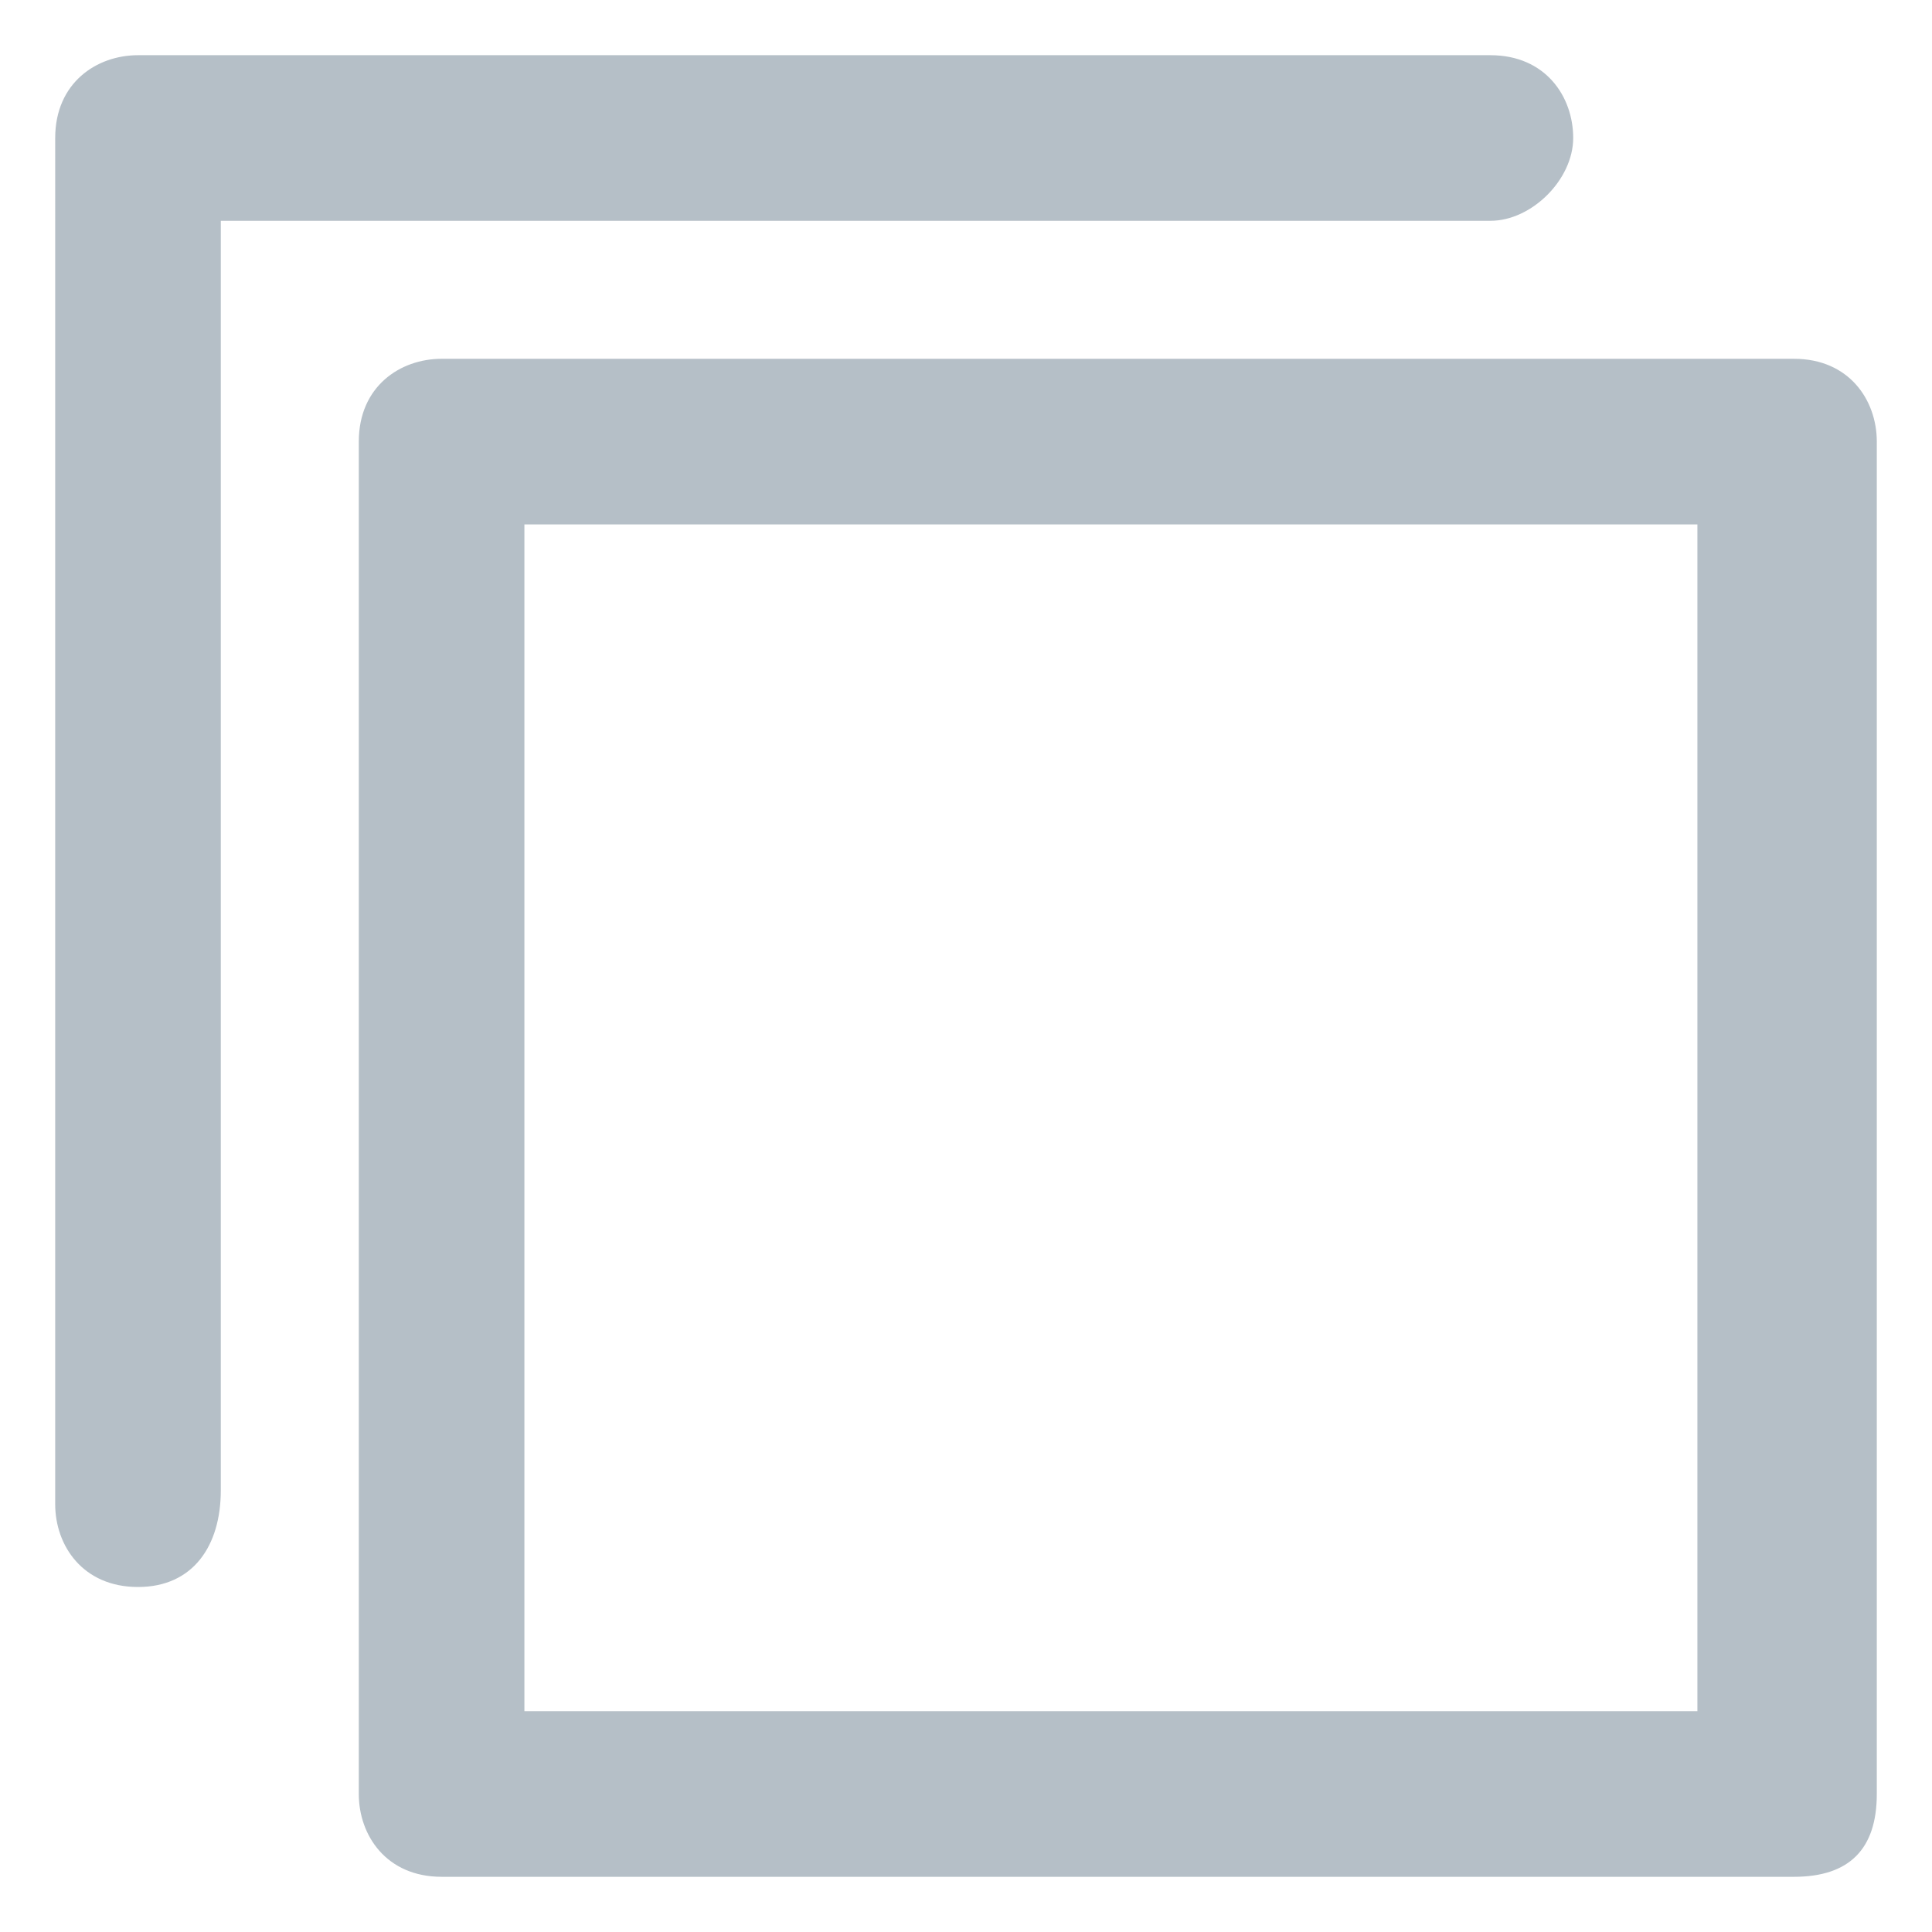 <svg version="1.1" xmlns="http://www.w3.org/2000/svg" x="0" y="0" viewBox="0 0 14 14" fill="#B5BFC7">
    <path class="st0"
          d="M13 13.6H3.2c-.4 0-.6-.3-.6-.6V3.2c0-.4.3-.6.6-.6H13c.4 0 .6.3.6.6V13c0 .4-.2.6-.6.6zm-9.2-1.2h8.5V3.8H3.8v8.6z"/>
    <path class="st0"
          d="M1 11.5c-.4 0-.6-.3-.6-.6V1C.4.6.7.4 1 .4h9.8c.4 0 .6.3.6.6s-.3.6-.6.6H1.6v9.2c0 .4-.2.7-.6.7z"/>
</svg>
